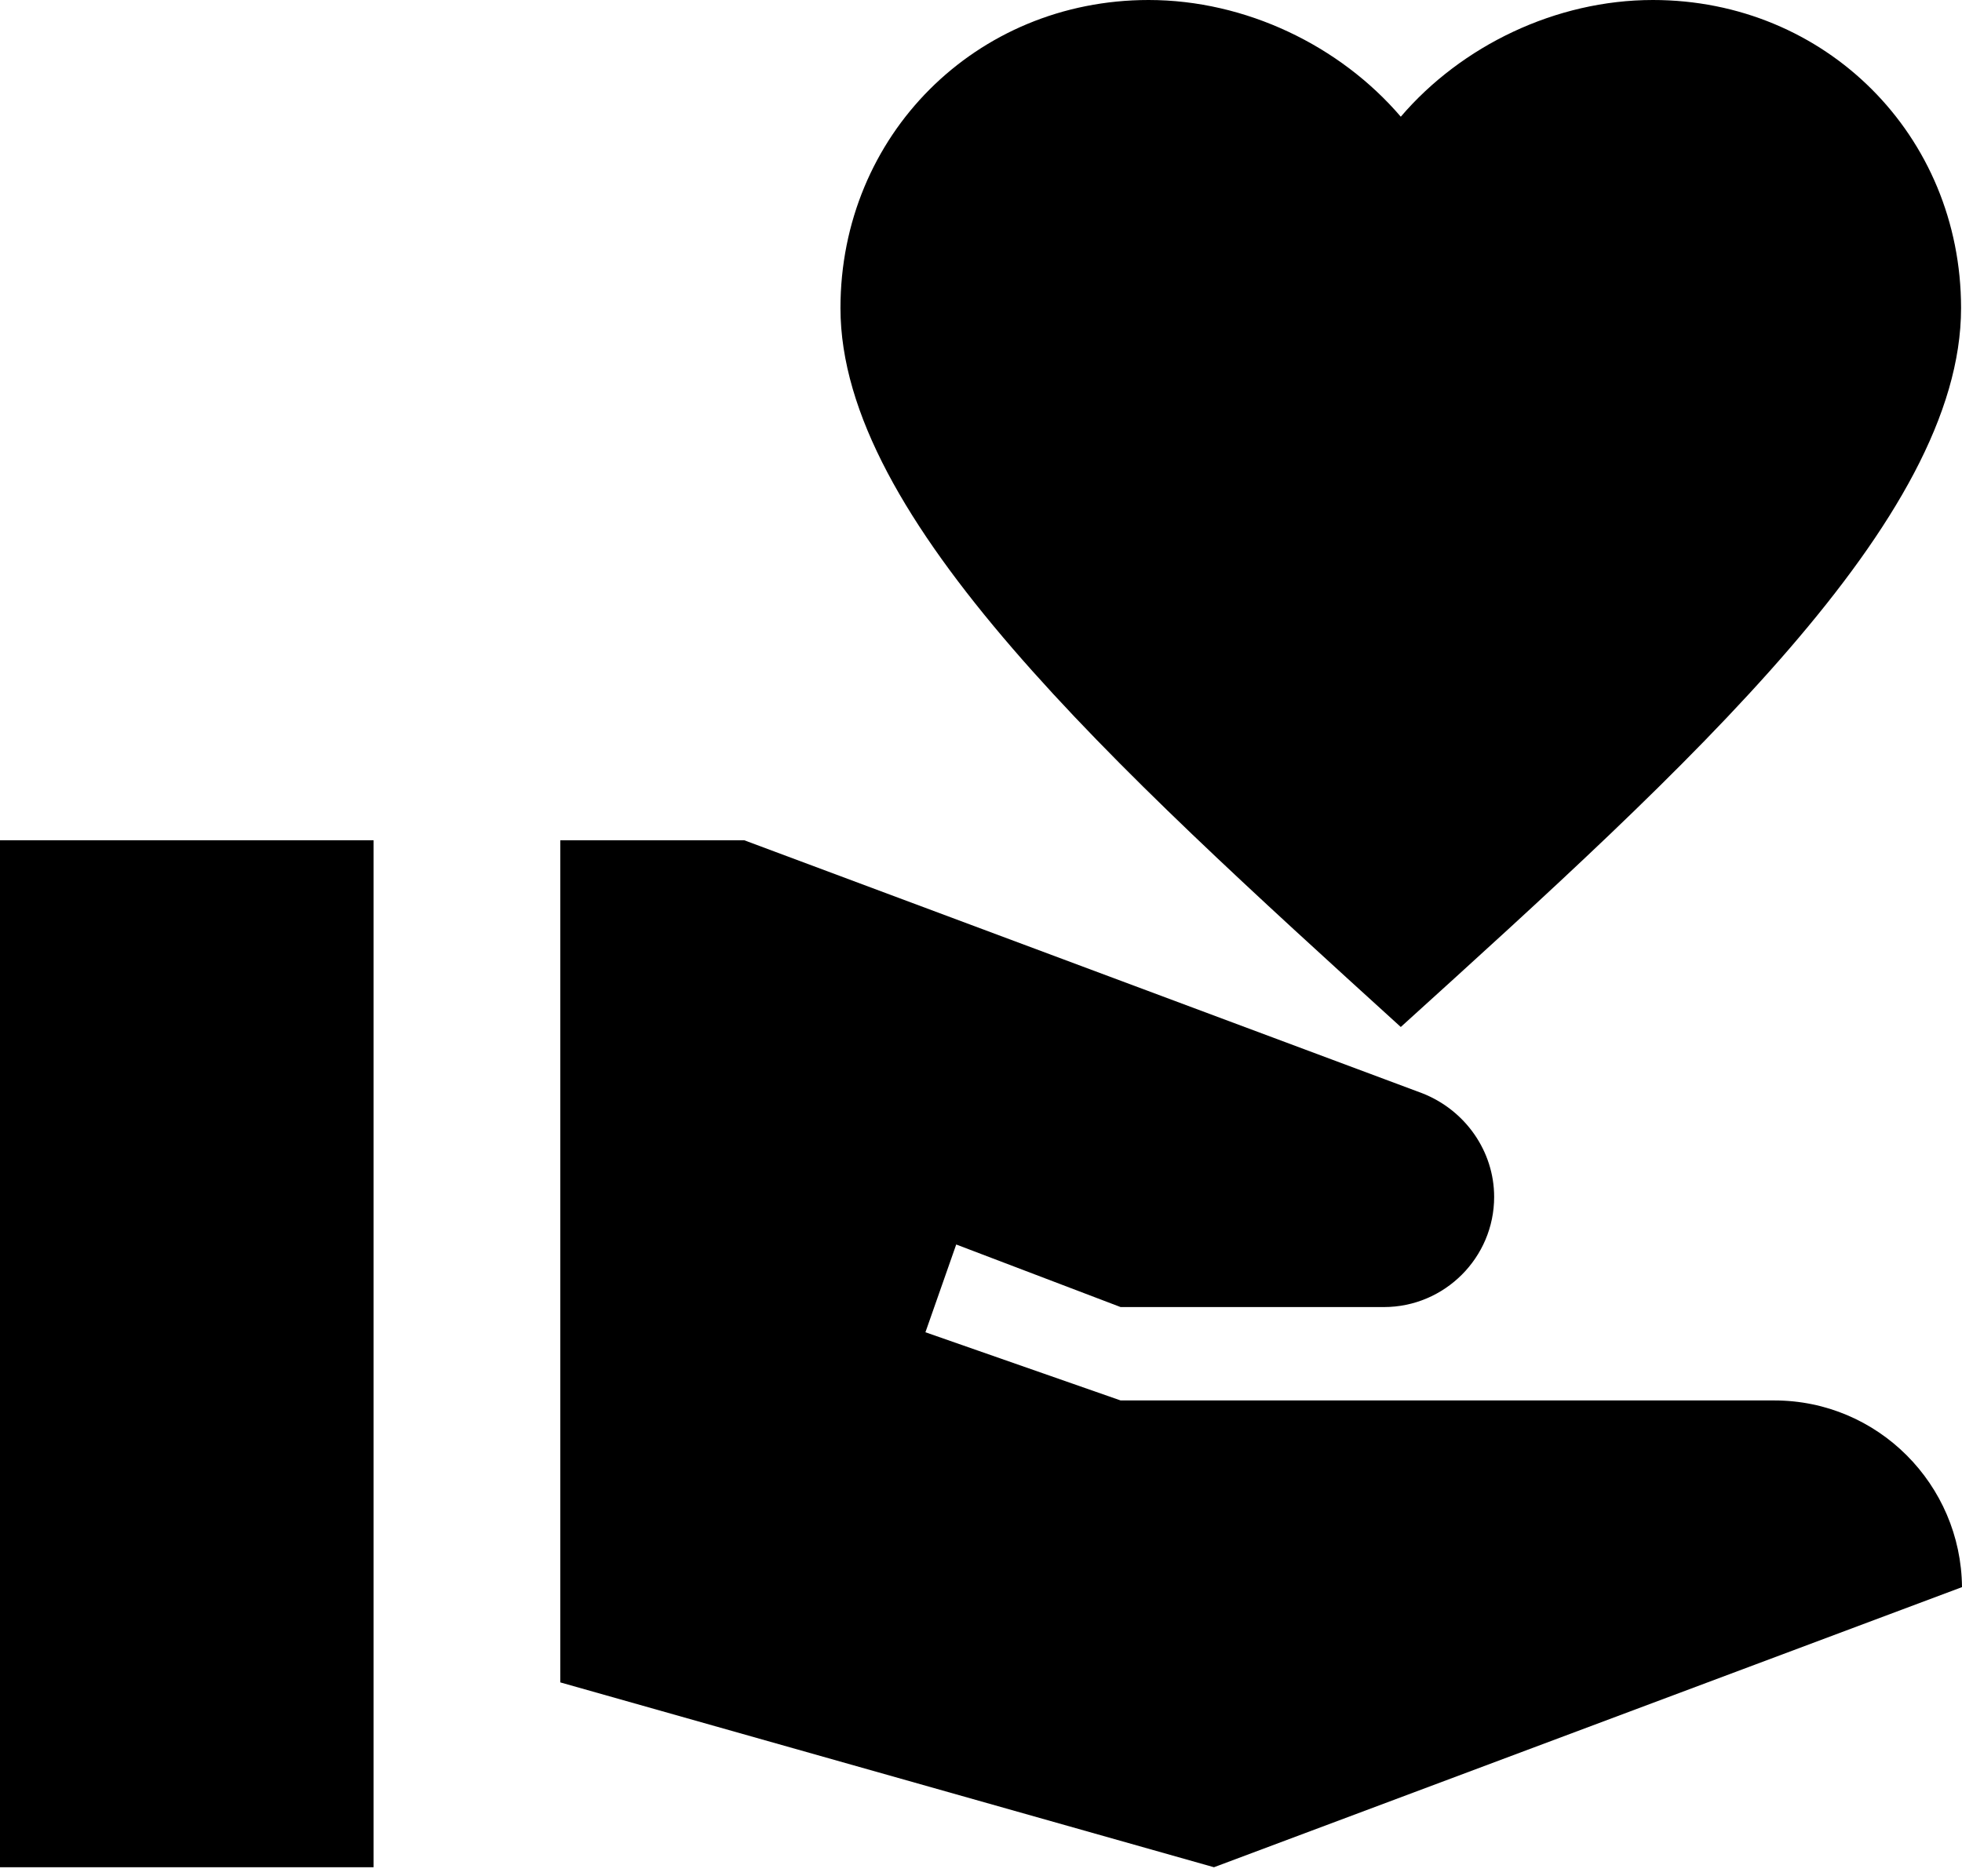 <svg width="46" height="44" viewBox="0 0 46 44" fill="none" xmlns="http://www.w3.org/2000/svg">
<path d="M8.758 19.705H0V43.789H8.758V19.705Z" fill="black"/>
<path d="M32.842 2.737C34.265 1.073 36.476 0 38.753 0C42.804 0 45.978 3.175 45.978 7.225C45.978 12.195 39.607 17.953 32.842 24.084C26.076 17.931 19.705 12.173 19.705 7.225C19.705 3.175 22.88 0 26.93 0C29.207 0 31.419 1.073 32.842 2.737Z" fill="black"/>
<path d="M41.599 32.842H26.273L21.697 31.243L22.419 29.185L26.273 30.652H32.447C33.87 30.652 35.031 29.492 35.031 28.069C35.031 26.996 34.352 26.032 33.345 25.638L17.449 19.705H13.136V39.454L28.462 43.789L46 37.22C45.978 34.812 44.029 32.842 41.599 32.842Z" fill="black"/>
</svg>
